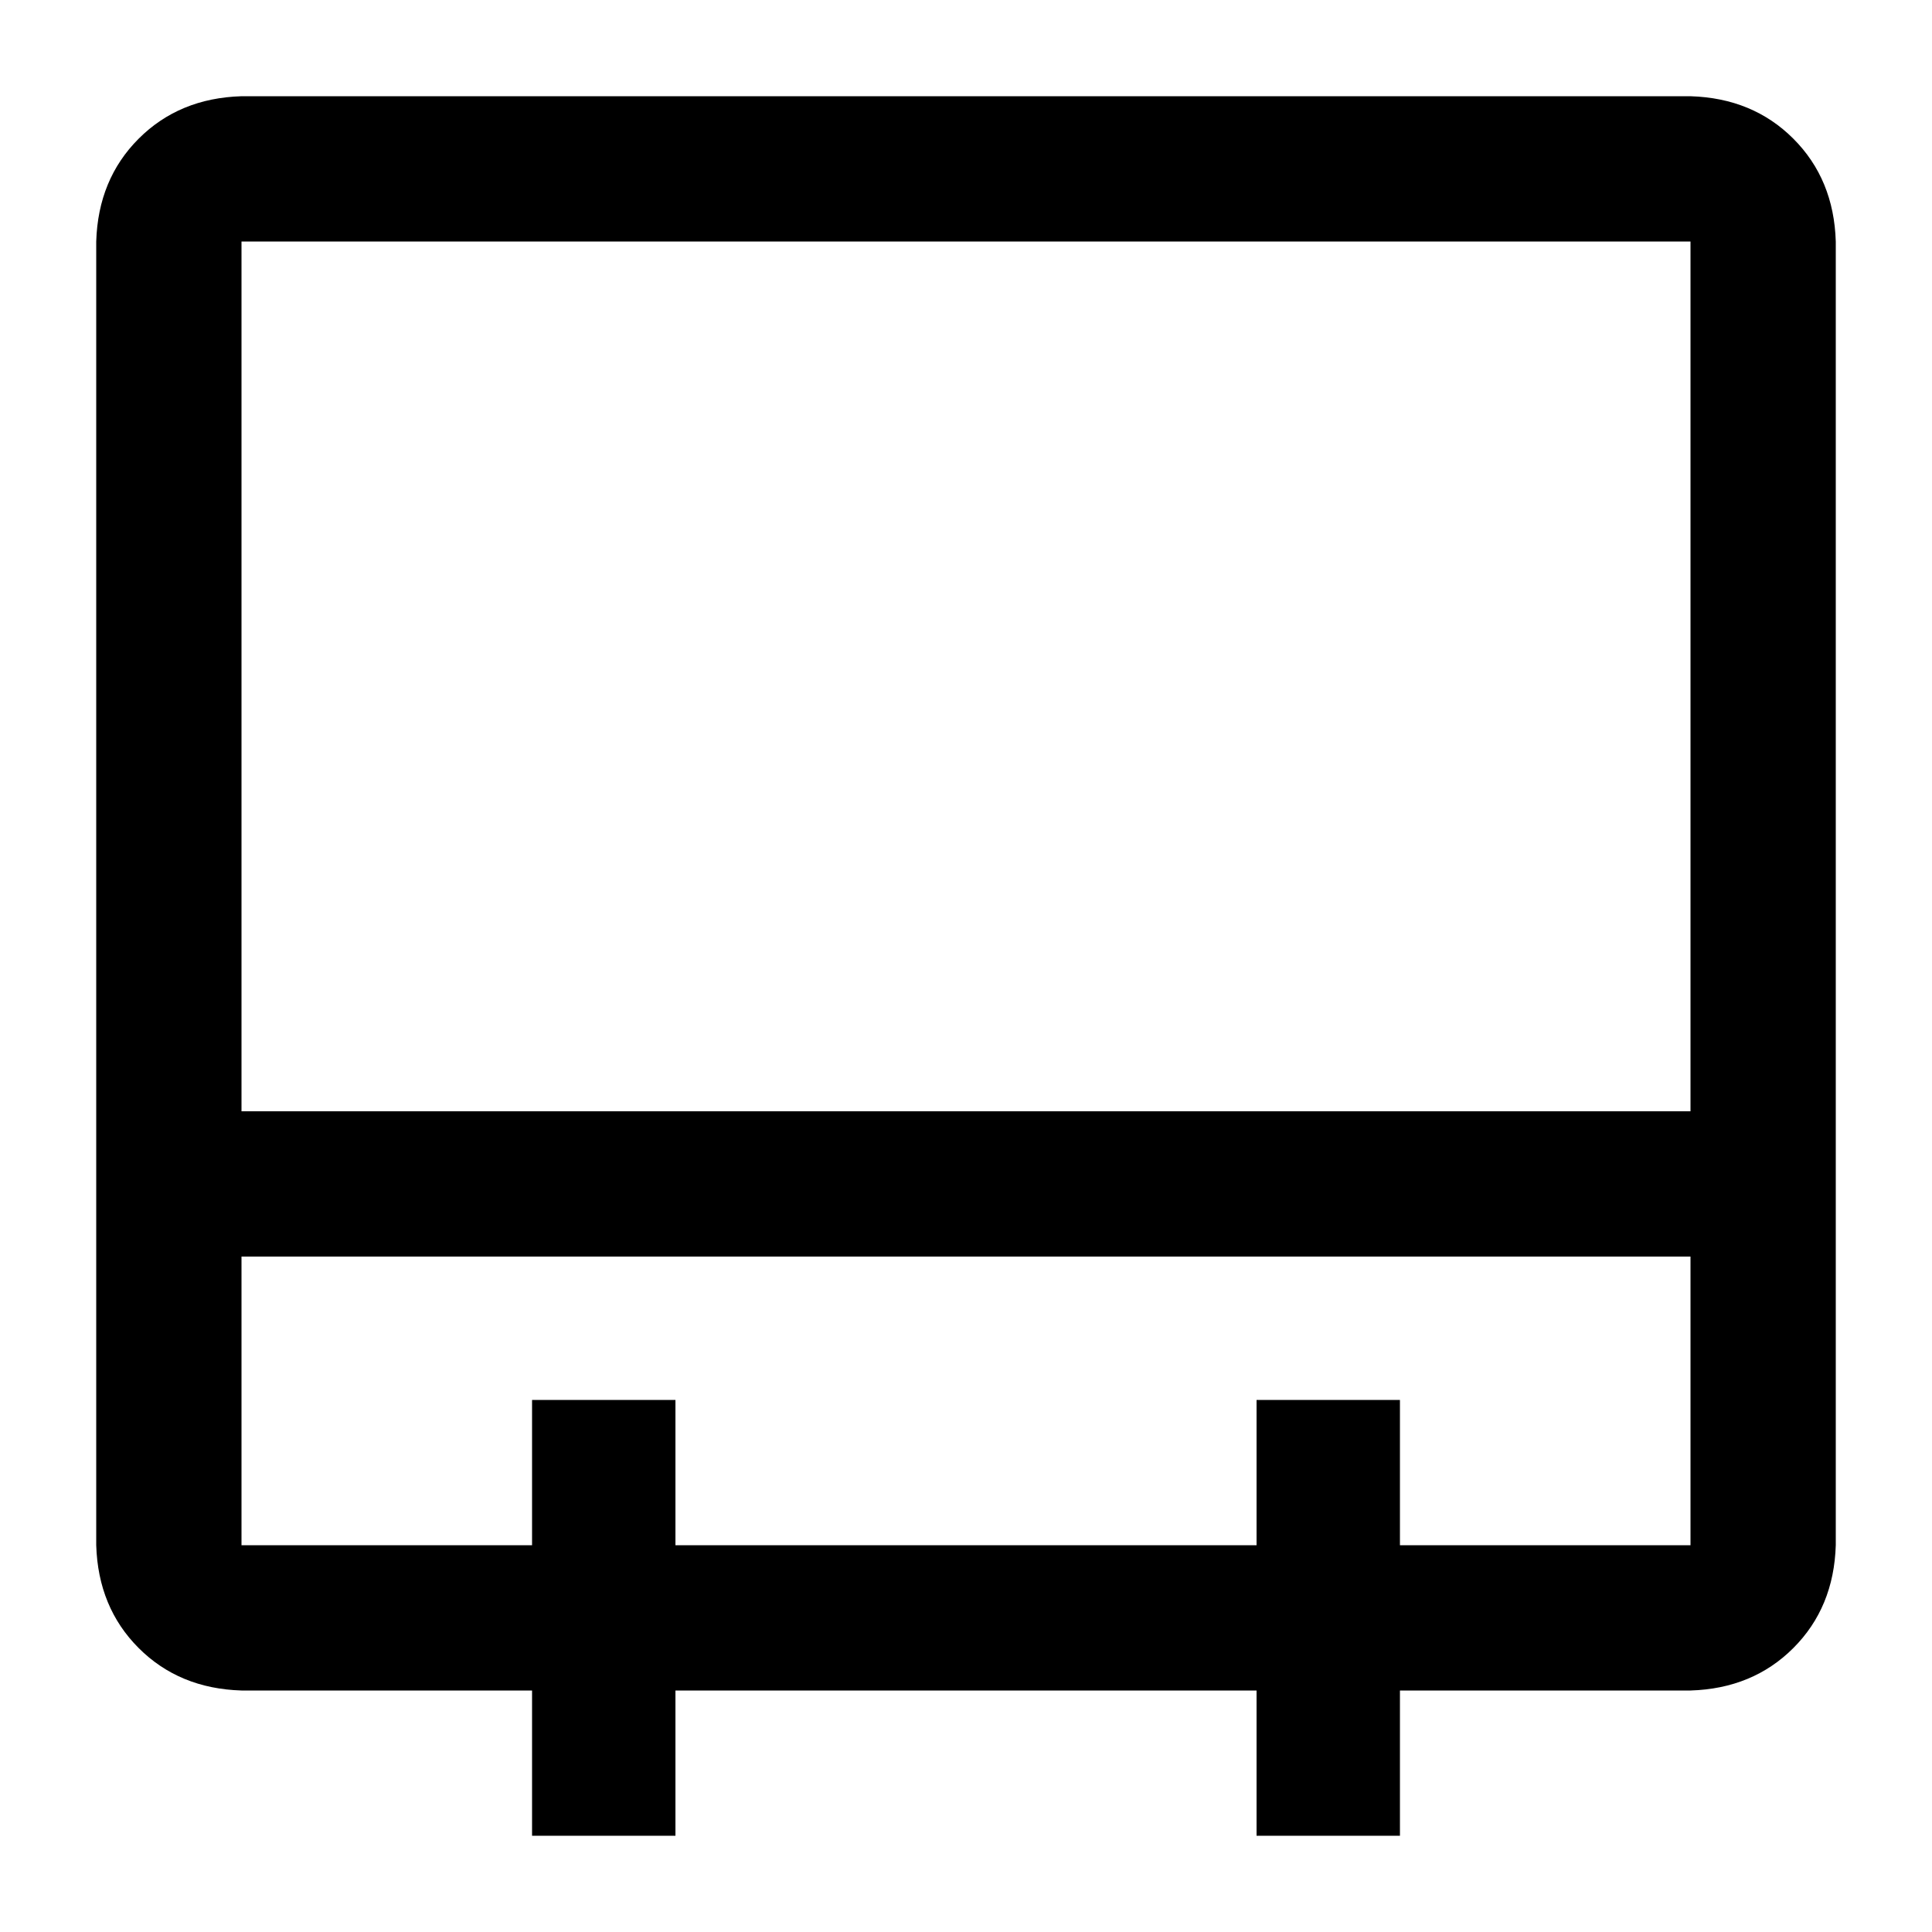 <?xml version="1.0" standalone="no"?>
<svg class="icon" viewBox="0 0 1024 1024" xmlns="http://www.w3.org/2000/svg">
    <path transform="translate(0, 128)" glyph-name="calendar" unicode="&#xe90e;" d="M896 768h-154v77h-76v-77h-308v77h-76v-77h-154q-33 -1 -54.5 -22.5t-22.5 -54.5v-691q1 -33 22.5 -54.5t54.5 -22.5h768q33 1 54.5 22.5t22.5 54.5v691q-1 33 -22.5 54.5t-54.5 22.5zM896 0h-768v461h768v-461zM128 538v153h154v-77h76v77h308v-77h76v77h154v-153h-768z"/>
</svg>